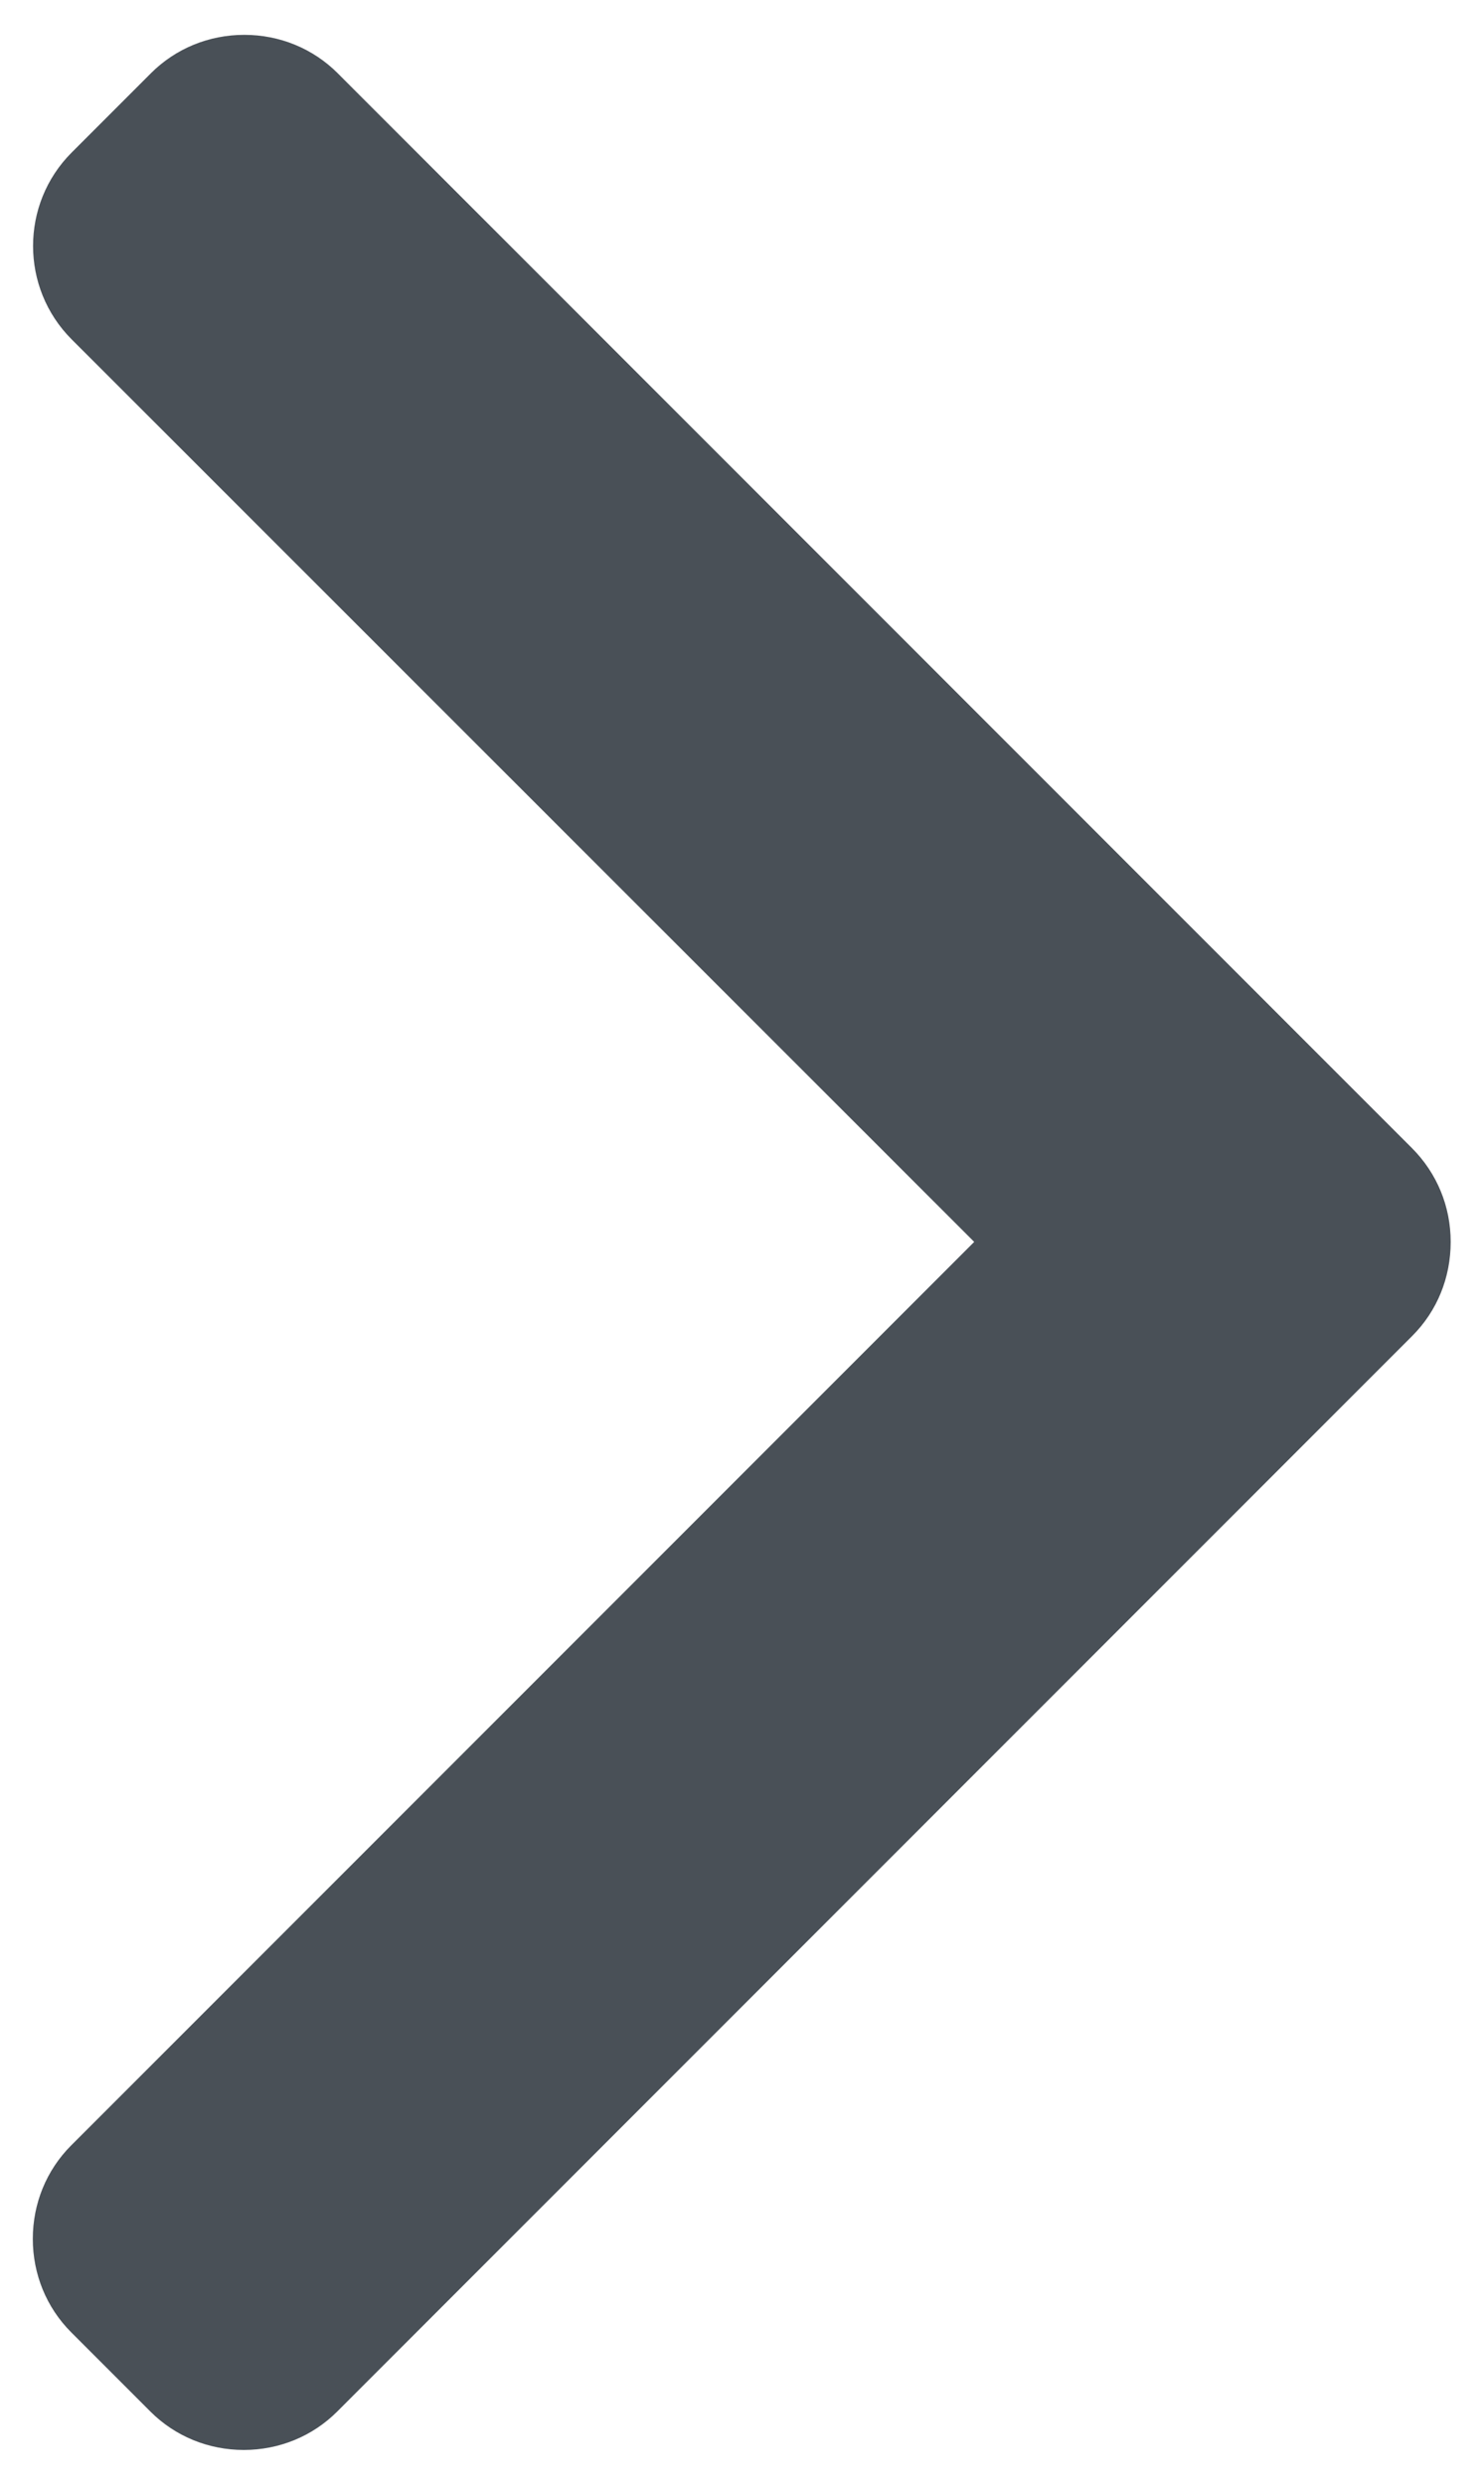 <?xml version="1.0" encoding="utf-8"?>
<!-- Generator: Adobe Illustrator 24.1.2, SVG Export Plug-In . SVG Version: 6.00 Build 0)  -->
<svg version="1.1" id="Layer_1" xmlns="http://www.w3.org/2000/svg" xmlns:xlink="http://www.w3.org/1999/xlink" x="0px" y="0px"
	 viewBox="0 0 294 492" style="enable-background:new 0 0 294 492;" xml:space="preserve">
<style type="text/css">
	.st0{fill:#495057;}
</style>
<g>
	<g>
		<path class="st0" d="M279.7,227.3L66.9,14.5C62,9.6,55.4,6.9,48.4,6.9s-13.6,2.7-18.5,7.6L14.2,30.2C4,40.4,4,57,14.2,67.2
			L193,245.9L14.1,424.8c-4.9,4.9-7.6,11.5-7.6,18.5s2.7,13.6,7.6,18.5l15.7,15.7c4.9,4.9,11.5,7.6,18.5,7.6s13.6-2.7,18.5-7.6
			l213-213c4.9-4.9,7.6-11.5,7.6-18.6C287.4,238.9,284.7,232.3,279.7,227.3z"/>
	</g>
</g>
</svg>
